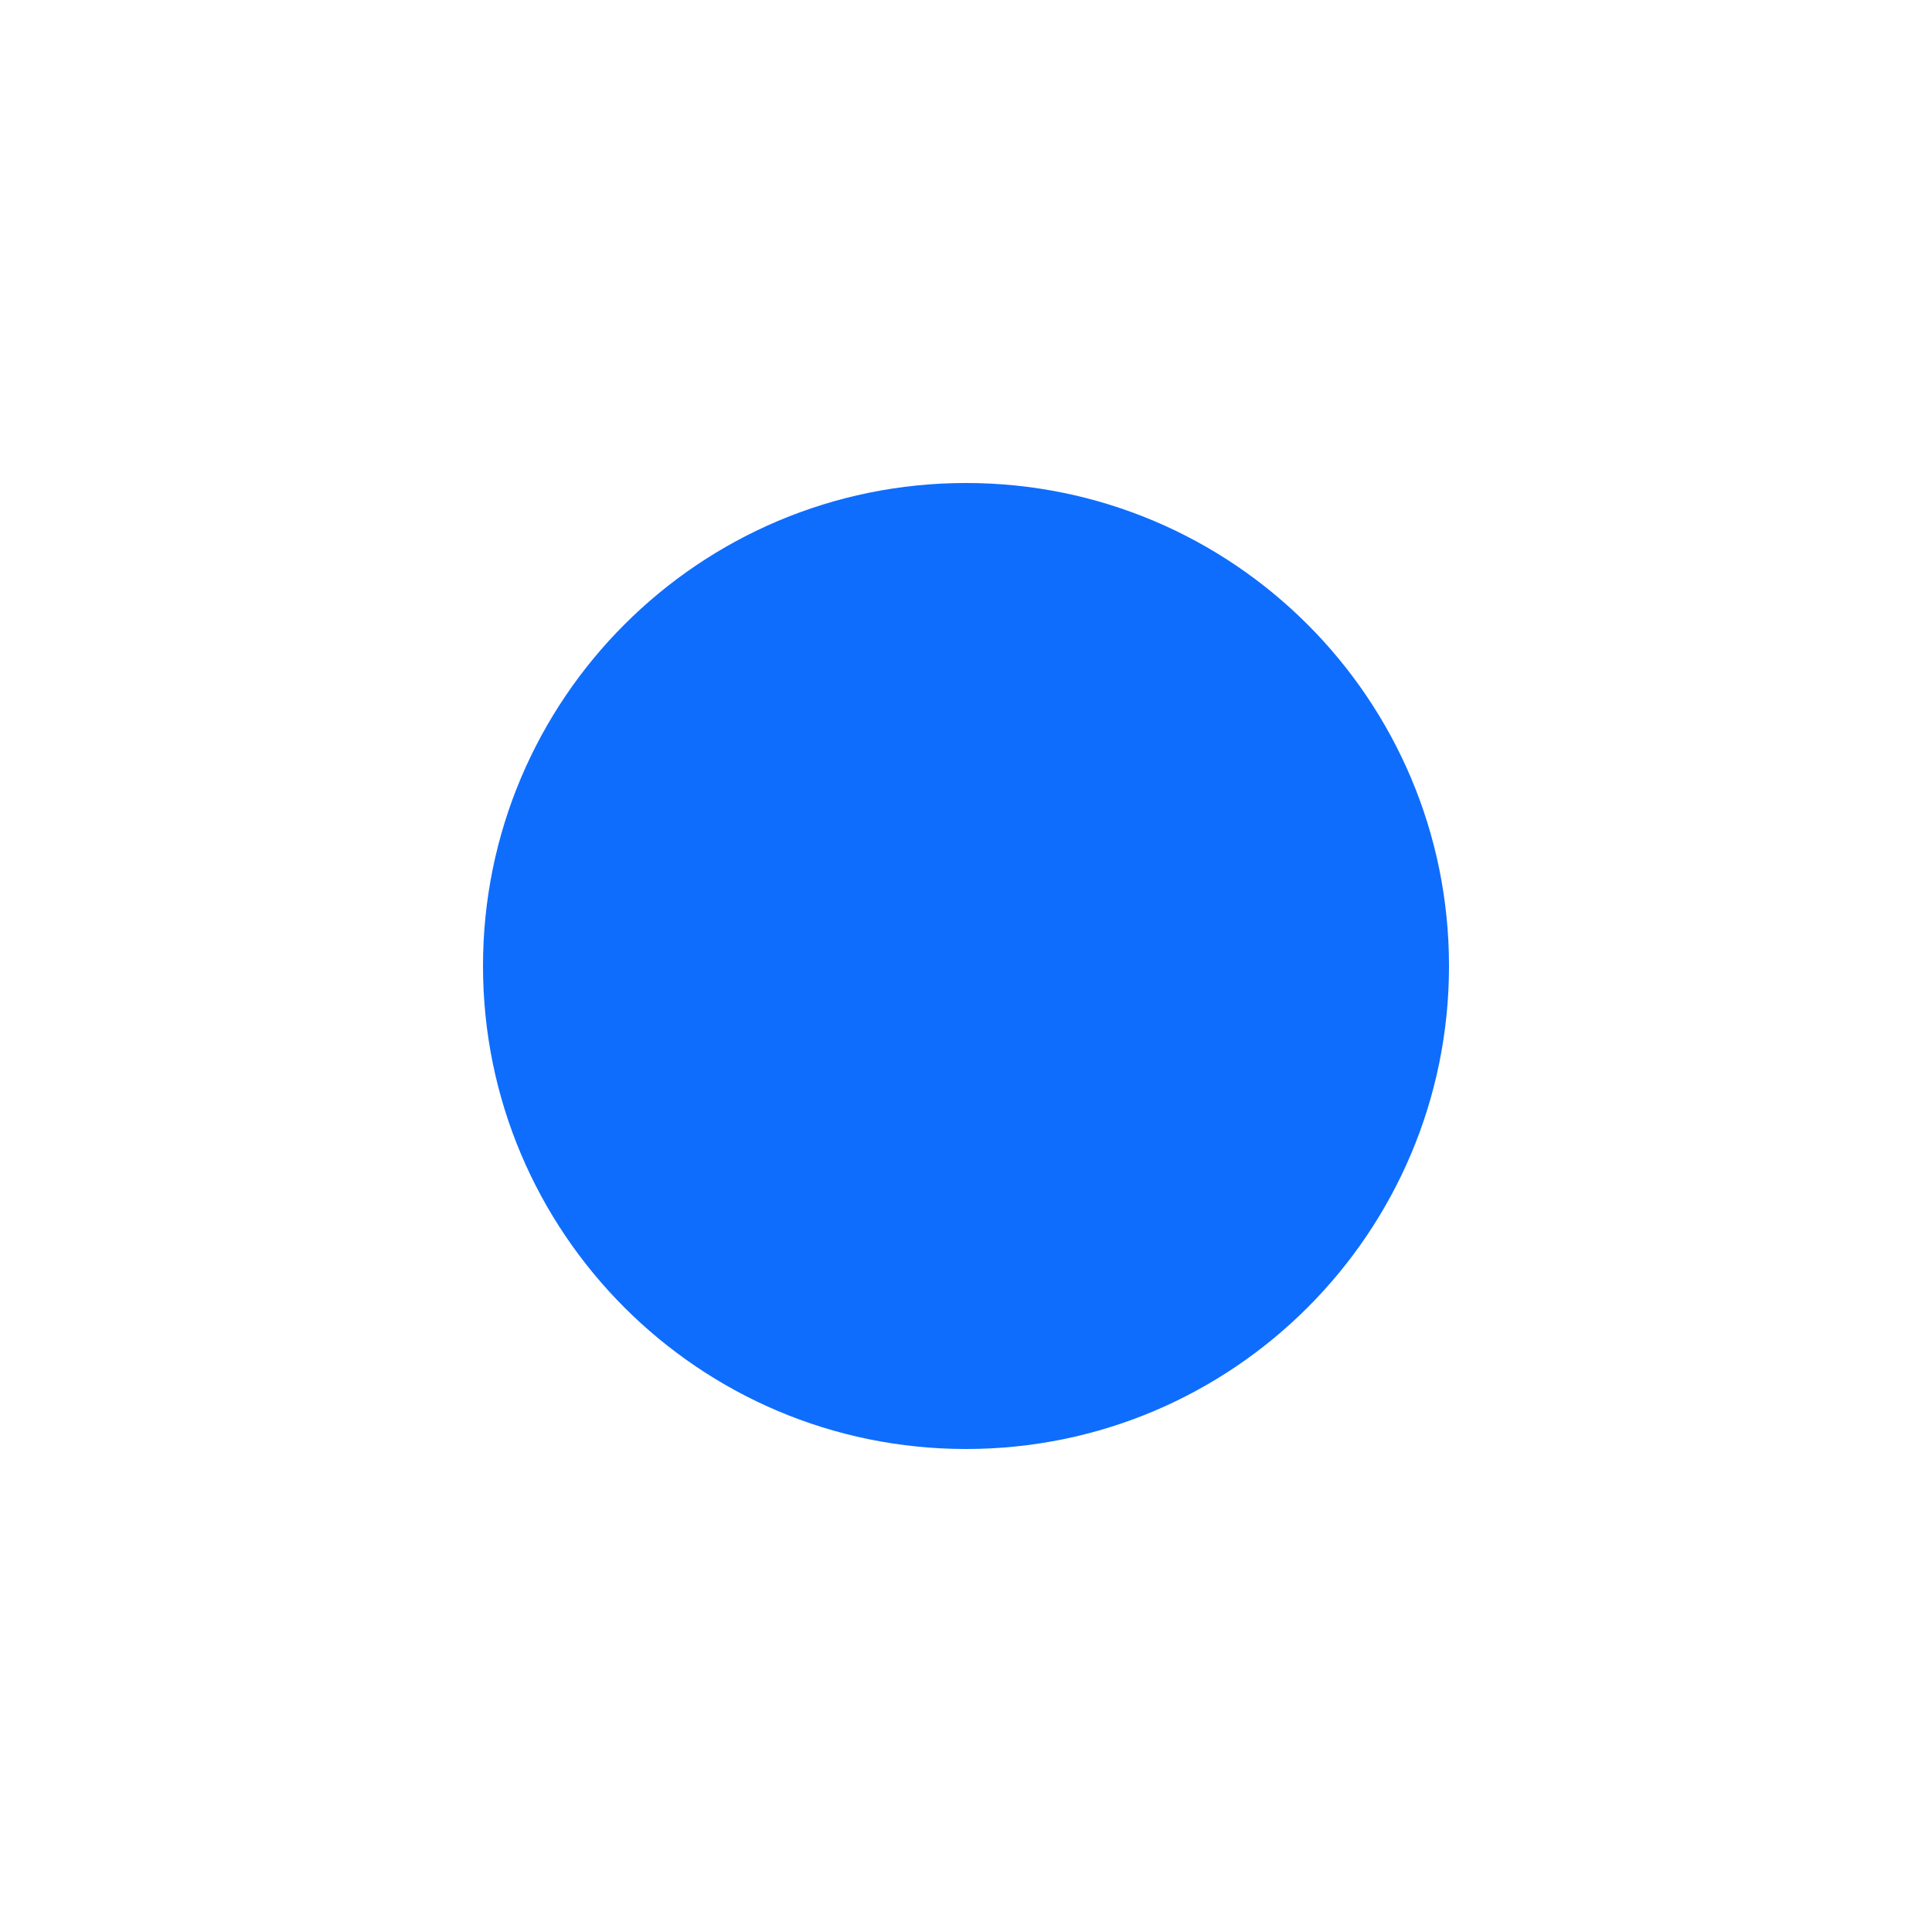 <svg width="64" height="64" viewBox="0 0 64 64" fill="none" xmlns="http://www.w3.org/2000/svg">
<g clip-path="url(#clip0_102_4)">
<path d="M32 48C40.837 48 48 40.837 48 32C48 23.163 40.837 16 32 16C23.163 16 16 23.163 16 32C16 40.837 23.163 48 32 48Z" fill="#0E6DFD"/>
</g>
<defs>
<clipPath id="clip0_102_4">
<rect width="32" height="32" fill="white" transform="translate(16 16)"/>
</clipPath>
</defs>
</svg>
